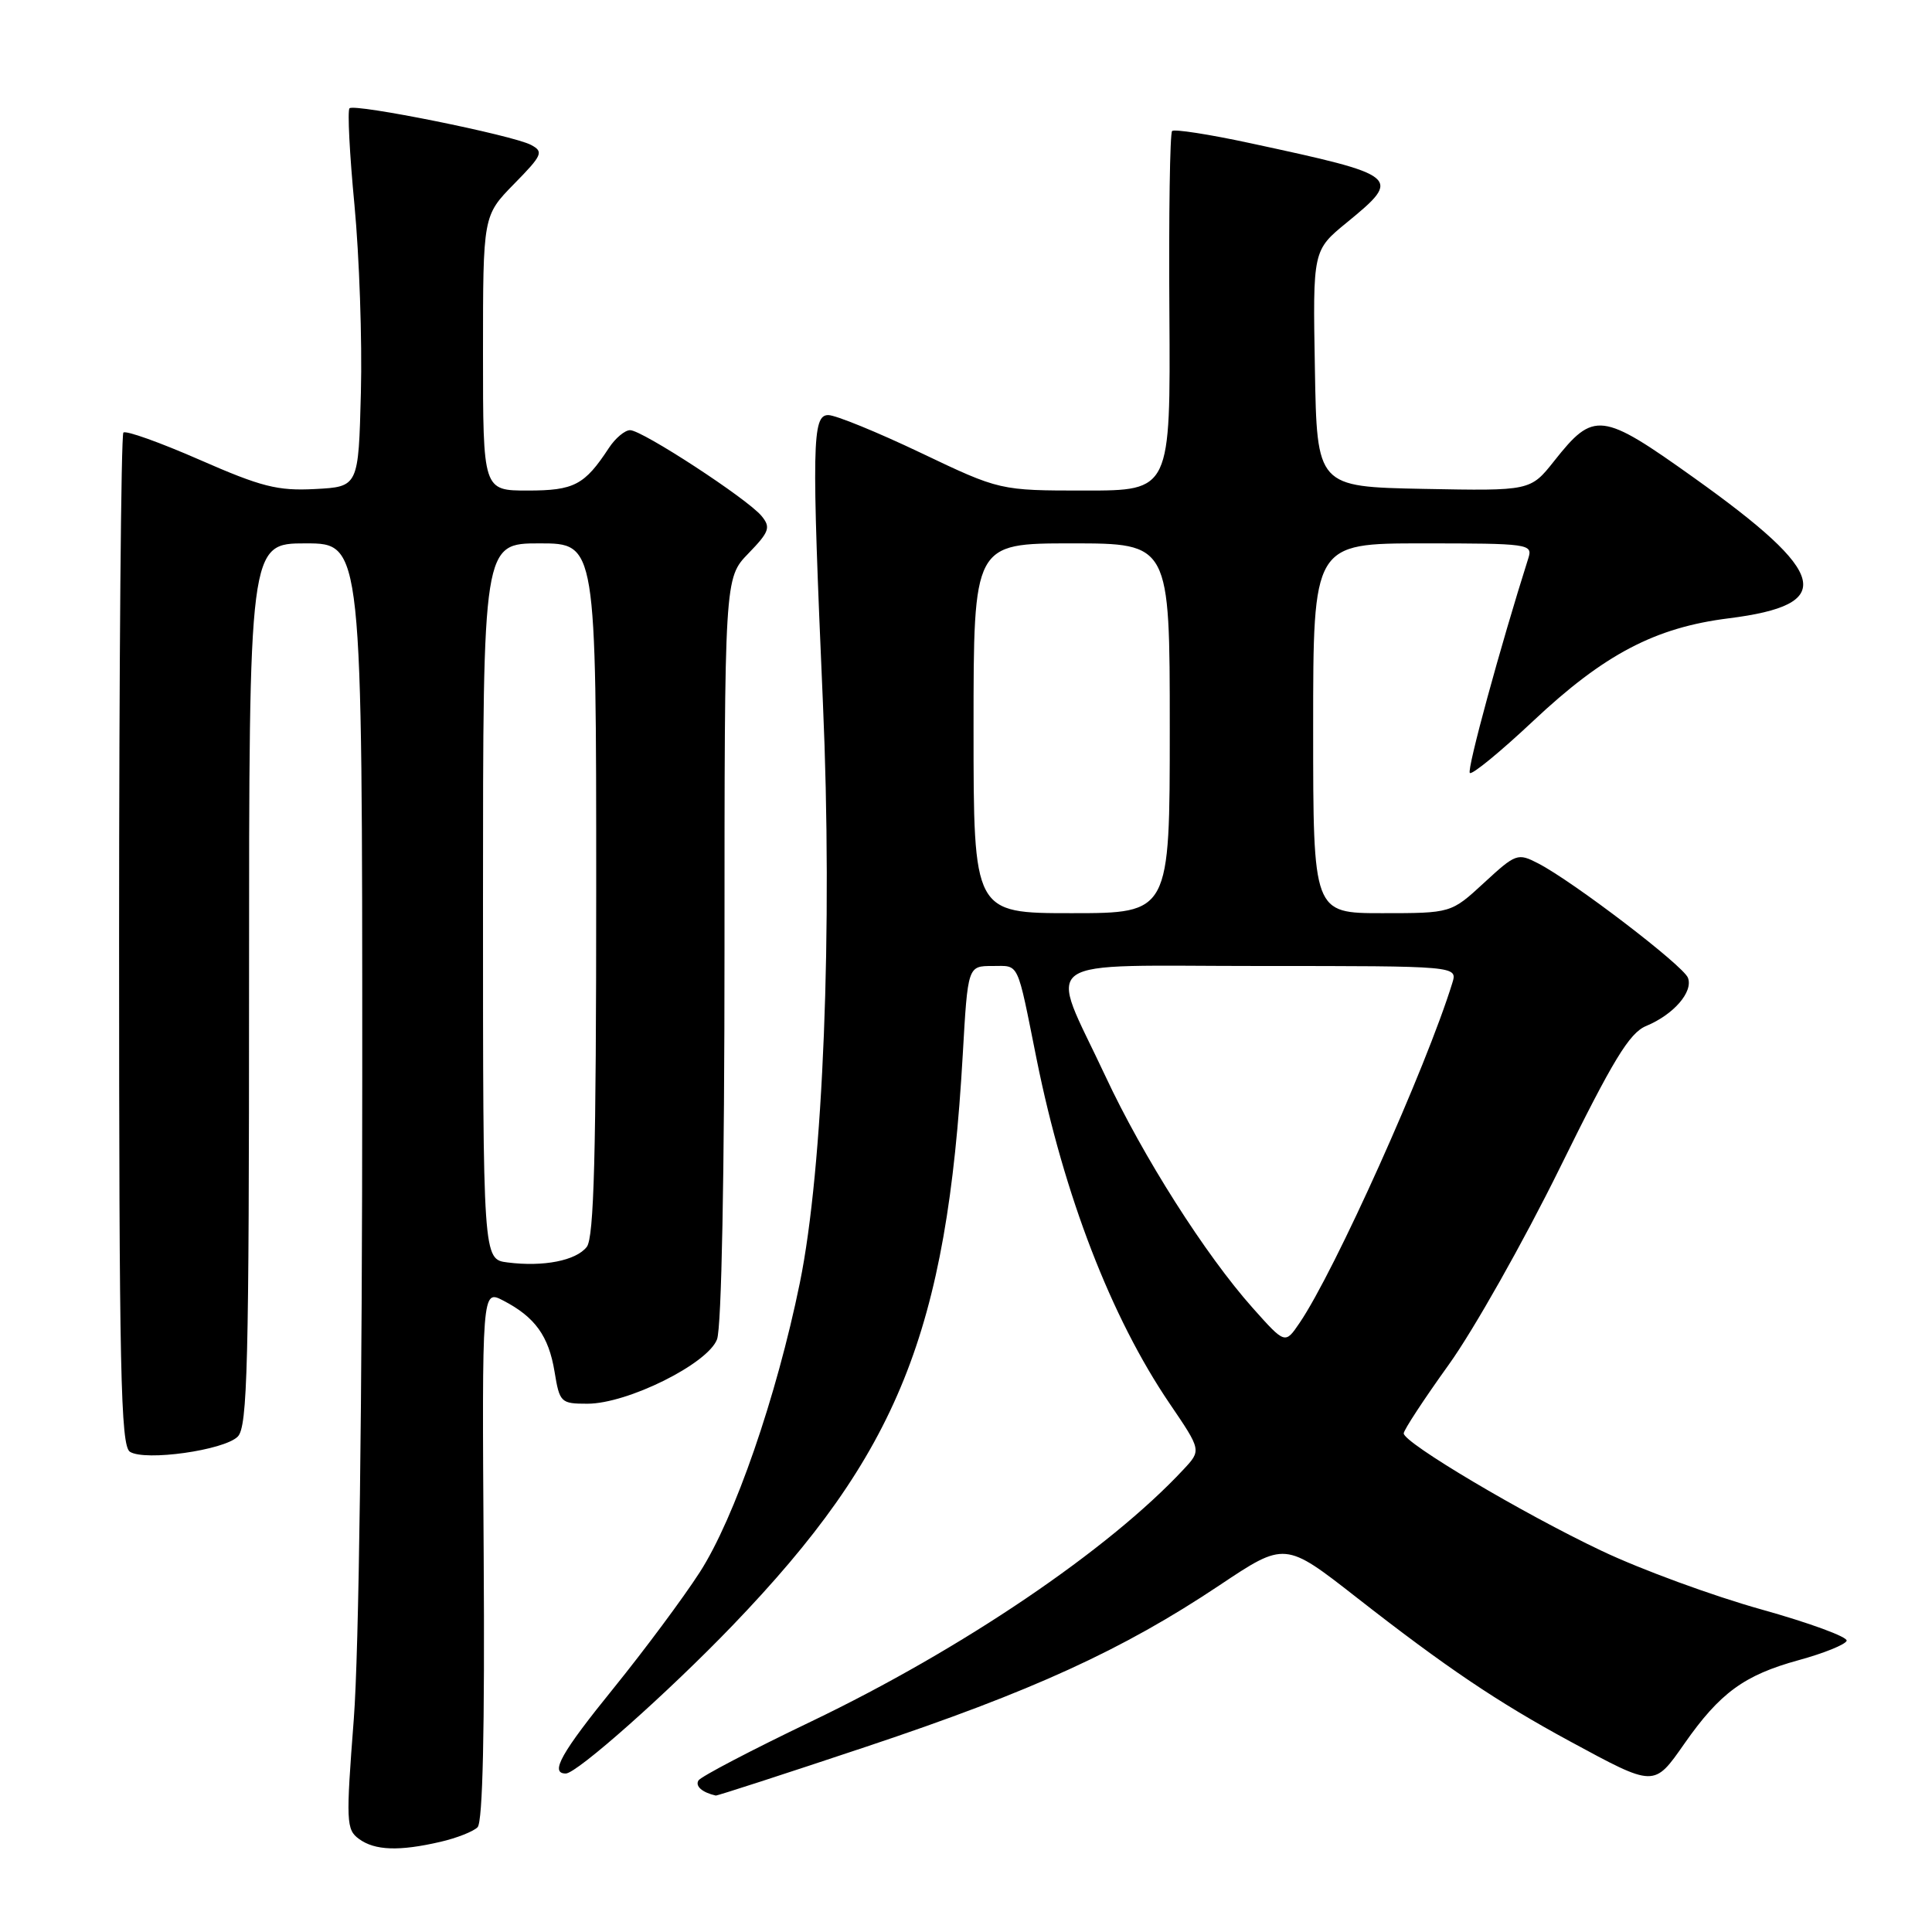 <?xml version="1.0" encoding="UTF-8" standalone="no"?>
<!DOCTYPE svg PUBLIC "-//W3C//DTD SVG 1.1//EN" "http://www.w3.org/Graphics/SVG/1.1/DTD/svg11.dtd" >
<svg xmlns="http://www.w3.org/2000/svg" xmlns:xlink="http://www.w3.org/1999/xlink" version="1.1" viewBox="0 0 256 256">
 <g >
 <path fill="currentColor"
d=" M 58.37 244.05 C 60.50 243.56 62.71 242.69 63.28 242.12 C 63.97 241.43 64.24 229.24 64.09 205.98 C 63.86 170.87 63.86 170.87 66.68 172.33 C 70.89 174.51 72.70 177.02 73.48 181.75 C 74.15 185.85 74.31 186.00 77.84 186.00 C 83.14 186.00 93.78 180.72 95.01 177.47 C 95.61 175.88 96.00 155.72 96.00 125.73 C 96.00 76.60 96.00 76.60 99.16 73.34 C 101.95 70.46 102.15 69.88 100.91 68.37 C 99.05 66.11 85.10 57.00 83.49 57.00 C 82.80 57.00 81.53 58.06 80.68 59.36 C 77.46 64.27 76.08 65.00 69.93 65.00 C 64.00 65.00 64.00 65.00 64.00 46.79 C 64.00 28.58 64.00 28.58 68.11 24.38 C 71.88 20.54 72.07 20.11 70.36 19.20 C 67.93 17.91 46.98 13.69 46.31 14.35 C 46.03 14.64 46.32 20.41 46.97 27.18 C 47.61 33.96 48.00 45.12 47.82 52.00 C 47.50 64.50 47.50 64.50 41.73 64.80 C 36.78 65.06 34.63 64.51 26.44 60.92 C 21.21 58.63 16.66 57.00 16.35 57.32 C 16.04 57.63 15.78 87.94 15.78 124.67 C 15.78 181.65 15.99 191.59 17.22 192.37 C 19.23 193.64 29.69 192.17 31.50 190.36 C 32.80 189.06 33.00 181.02 33.00 130.43 C 33.00 72.00 33.00 72.00 40.50 72.00 C 48.00 72.00 48.00 72.00 48.00 142.60 C 48.00 185.48 47.56 218.93 46.88 227.78 C 45.83 241.43 45.87 242.43 47.57 243.67 C 49.67 245.21 52.91 245.32 58.37 244.05 Z  M 114.84 231.43 C 136.82 224.09 148.73 218.64 161.57 210.07 C 170.27 204.26 170.27 204.26 179.75 211.67 C 191.58 220.92 198.42 225.53 208.00 230.72 C 219.31 236.84 219.13 236.84 223.20 231.03 C 227.90 224.31 231.12 221.96 238.33 219.98 C 241.66 219.07 244.53 217.91 244.69 217.41 C 244.86 216.91 239.76 215.04 233.36 213.25 C 226.96 211.46 217.46 207.98 212.26 205.51 C 201.80 200.56 186.00 191.18 186.00 189.93 C 186.00 189.49 188.69 185.39 191.98 180.81 C 195.26 176.24 201.87 164.53 206.67 154.79 C 213.73 140.45 215.90 136.87 218.12 135.95 C 221.76 134.44 224.38 131.43 223.66 129.56 C 223.04 127.94 208.48 116.82 203.83 114.41 C 201.10 113.00 200.86 113.09 196.64 116.98 C 192.28 121.00 192.28 121.00 183.14 121.00 C 174.00 121.00 174.00 121.00 174.00 96.50 C 174.00 72.00 174.00 72.00 188.57 72.00 C 202.54 72.00 203.11 72.08 202.52 73.94 C 198.81 85.63 194.34 102.01 194.76 102.42 C 195.04 102.71 198.82 99.61 203.15 95.54 C 212.55 86.70 219.30 83.15 229.07 81.93 C 243.36 80.13 242.36 76.08 224.49 63.33 C 212.19 54.55 211.20 54.43 205.94 61.08 C 202.79 65.05 202.79 65.05 188.64 64.78 C 174.50 64.50 174.50 64.50 174.23 48.84 C 173.95 33.17 173.95 33.17 178.48 29.47 C 185.82 23.45 185.59 23.26 165.66 18.97 C 160.24 17.80 155.59 17.08 155.31 17.36 C 155.02 17.64 154.86 28.48 154.95 41.44 C 155.10 65.00 155.10 65.00 143.79 65.00 C 132.49 65.00 132.49 65.00 122.00 60.00 C 116.23 57.25 110.72 55.00 109.75 55.00 C 107.61 55.00 107.54 58.77 109.04 93.12 C 110.35 122.99 109.09 154.84 105.98 170.00 C 102.89 185.11 97.34 201.16 92.73 208.32 C 90.54 211.72 85.43 218.59 81.38 223.60 C 74.34 232.28 72.81 235.00 74.97 235.00 C 76.44 235.00 88.52 224.27 97.07 215.38 C 119.02 192.54 125.47 176.53 127.57 139.75 C 128.24 128.00 128.24 128.00 131.50 128.00 C 135.12 128.00 134.70 127.12 137.36 140.36 C 141.00 158.41 147.23 174.56 154.97 185.96 C 159.19 192.17 159.19 192.17 156.84 194.69 C 146.90 205.37 127.51 218.50 107.50 228.10 C 99.59 231.89 92.86 235.41 92.55 235.92 C 92.09 236.67 93.04 237.51 94.84 237.92 C 95.03 237.96 104.03 235.04 114.84 231.43 Z  M 67.25 167.28 C 64.00 166.87 64.00 166.87 64.00 119.44 C 64.00 72.00 64.00 72.00 71.50 72.00 C 79.00 72.00 79.00 72.00 79.00 117.81 C 79.00 152.94 78.71 163.99 77.75 165.22 C 76.33 167.04 72.01 167.89 67.25 167.28 Z  M 165.99 173.31 C 159.72 166.27 151.45 153.26 146.47 142.59 C 138.90 126.40 136.66 128.00 166.96 128.00 C 193.13 128.00 193.13 128.00 192.44 130.25 C 188.97 141.49 176.85 168.48 172.19 175.31 C 170.28 178.12 170.28 178.12 165.99 173.31 Z  M 129.00 96.50 C 129.00 72.00 129.00 72.00 142.00 72.00 C 155.00 72.00 155.00 72.00 155.00 96.50 C 155.00 121.00 155.00 121.00 142.00 121.00 C 129.00 121.00 129.00 121.00 129.00 96.50 Z "/>
</g>
</svg>